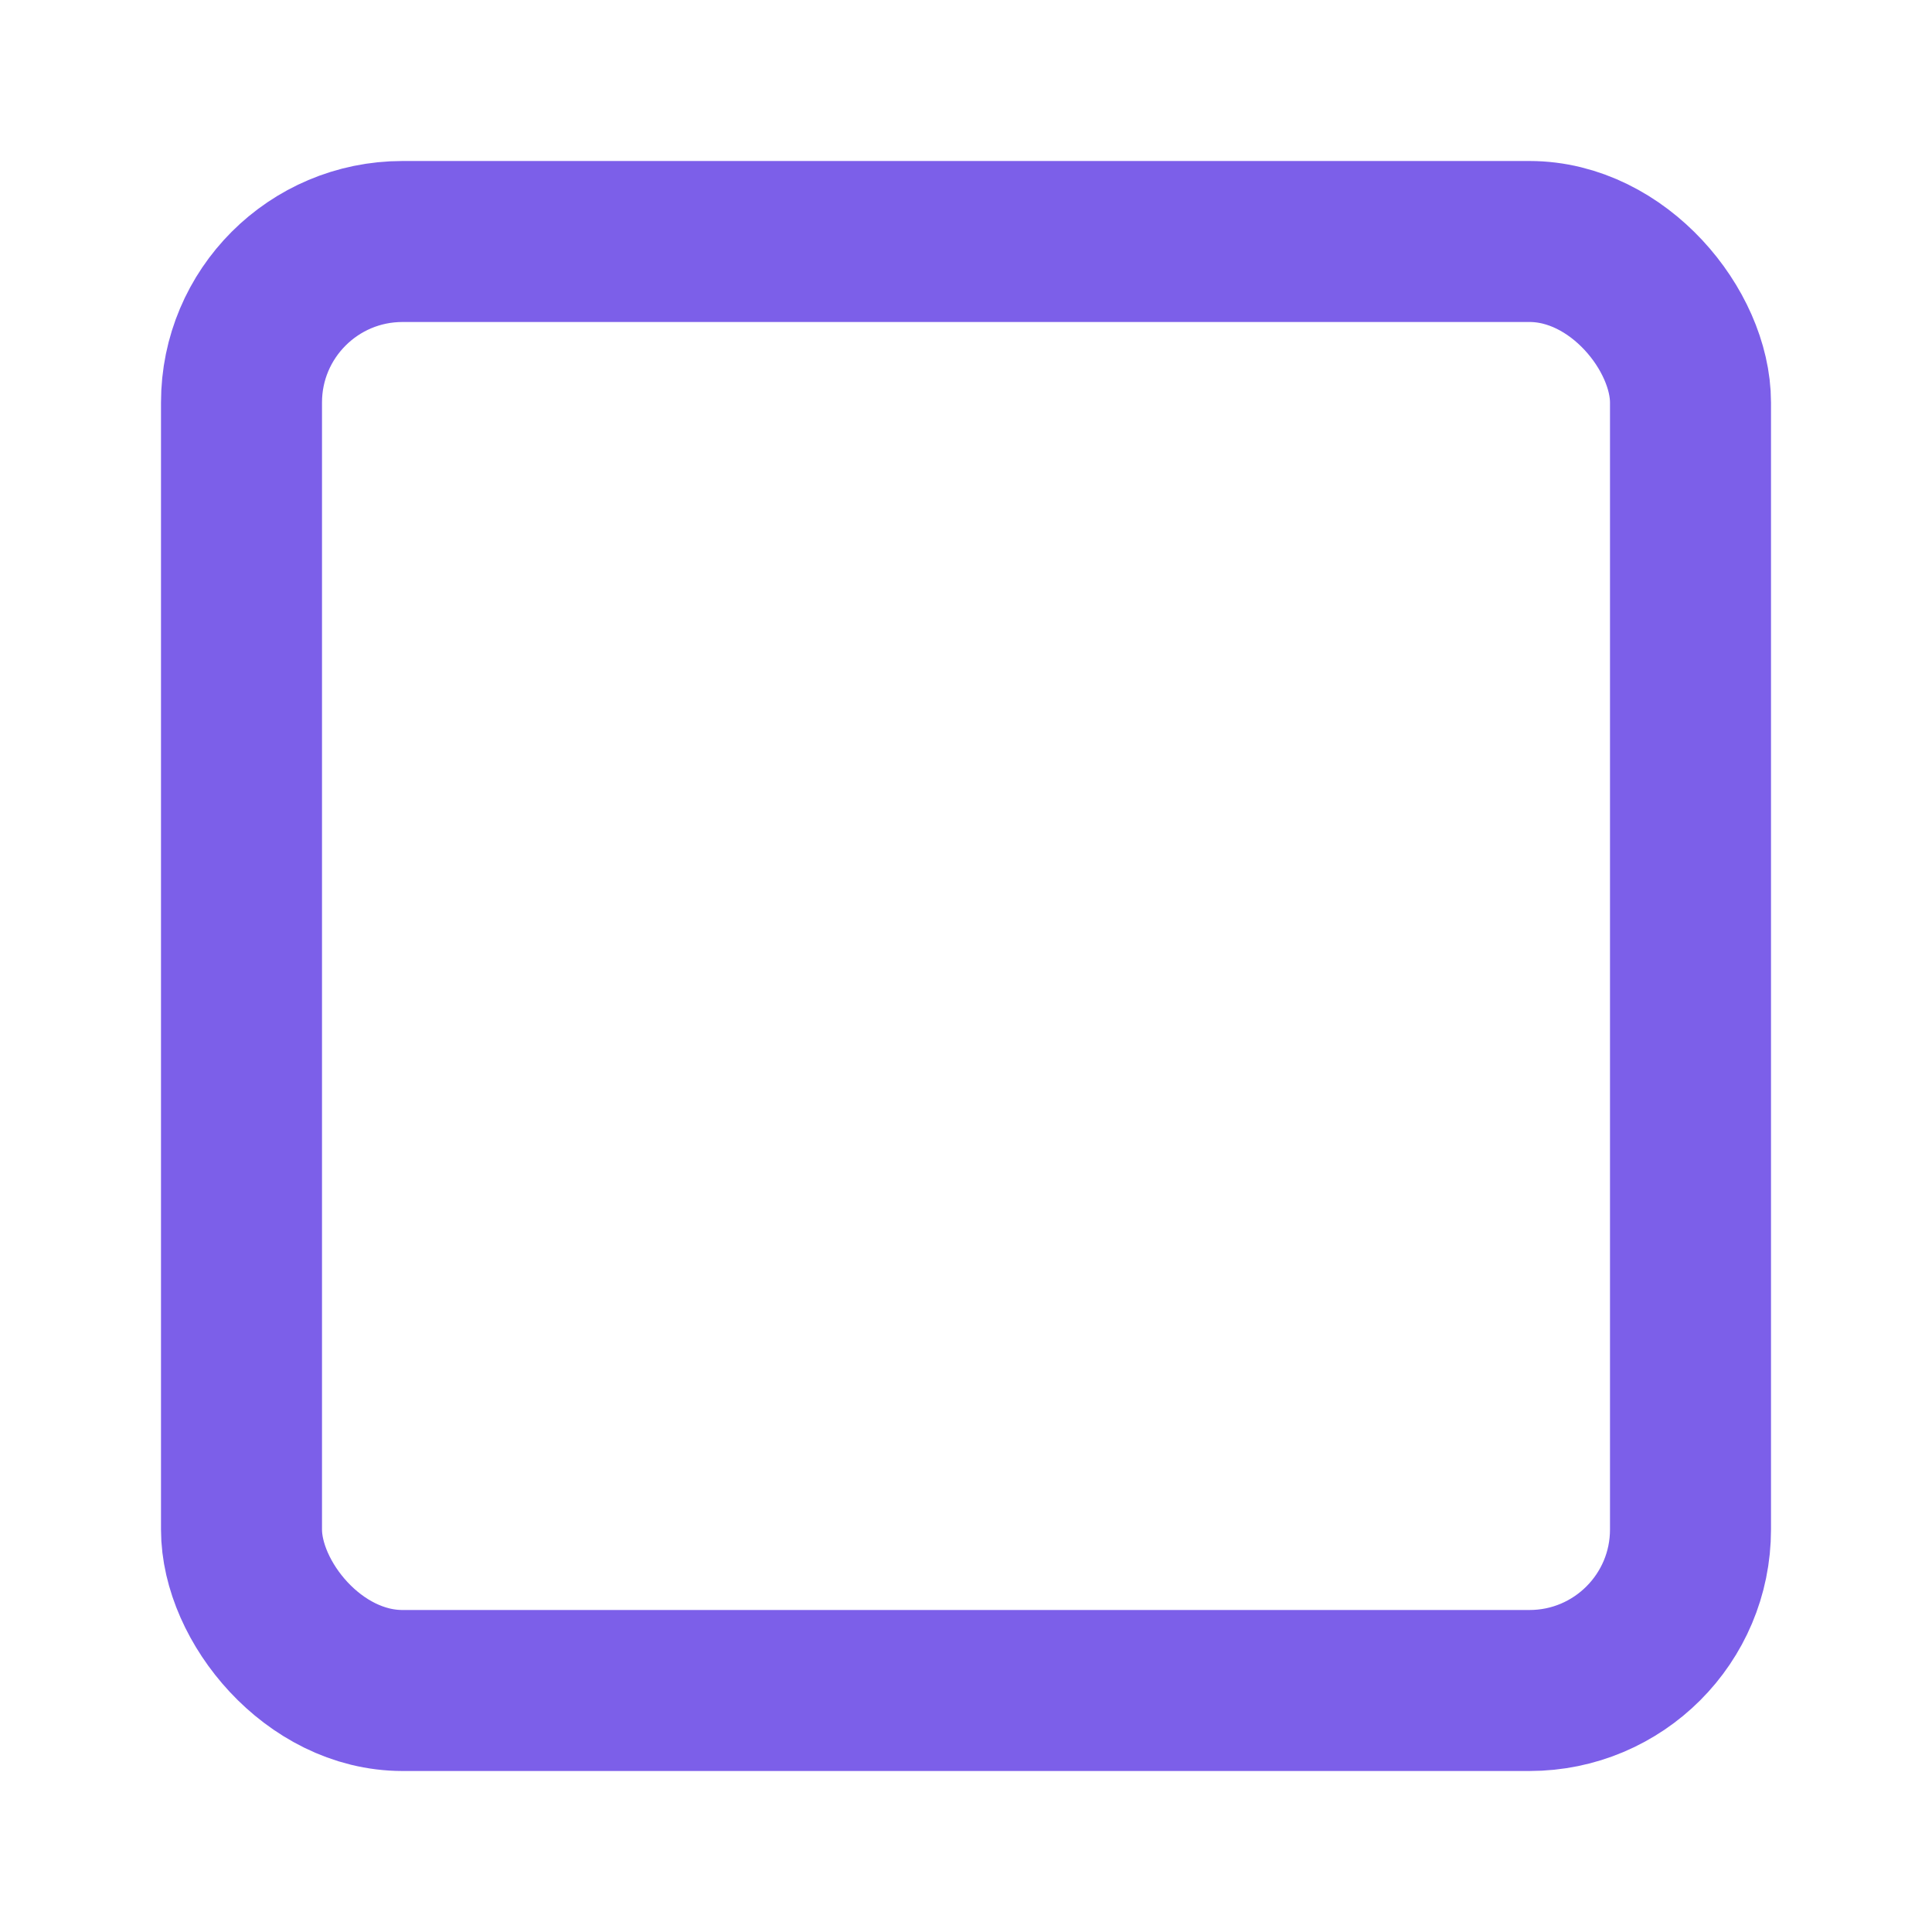 <svg xmlns="http://www.w3.org/2000/svg" width="52" height="52" viewBox="0 0 24 24" fill="none" stroke="#7c5fe9" stroke-width="2" stroke-linecap="round" stroke-linejoin="round" class="feather feather-square"><rect x="3" y="3" width="18" height="18" rx="2" ry="2"></rect></svg>
